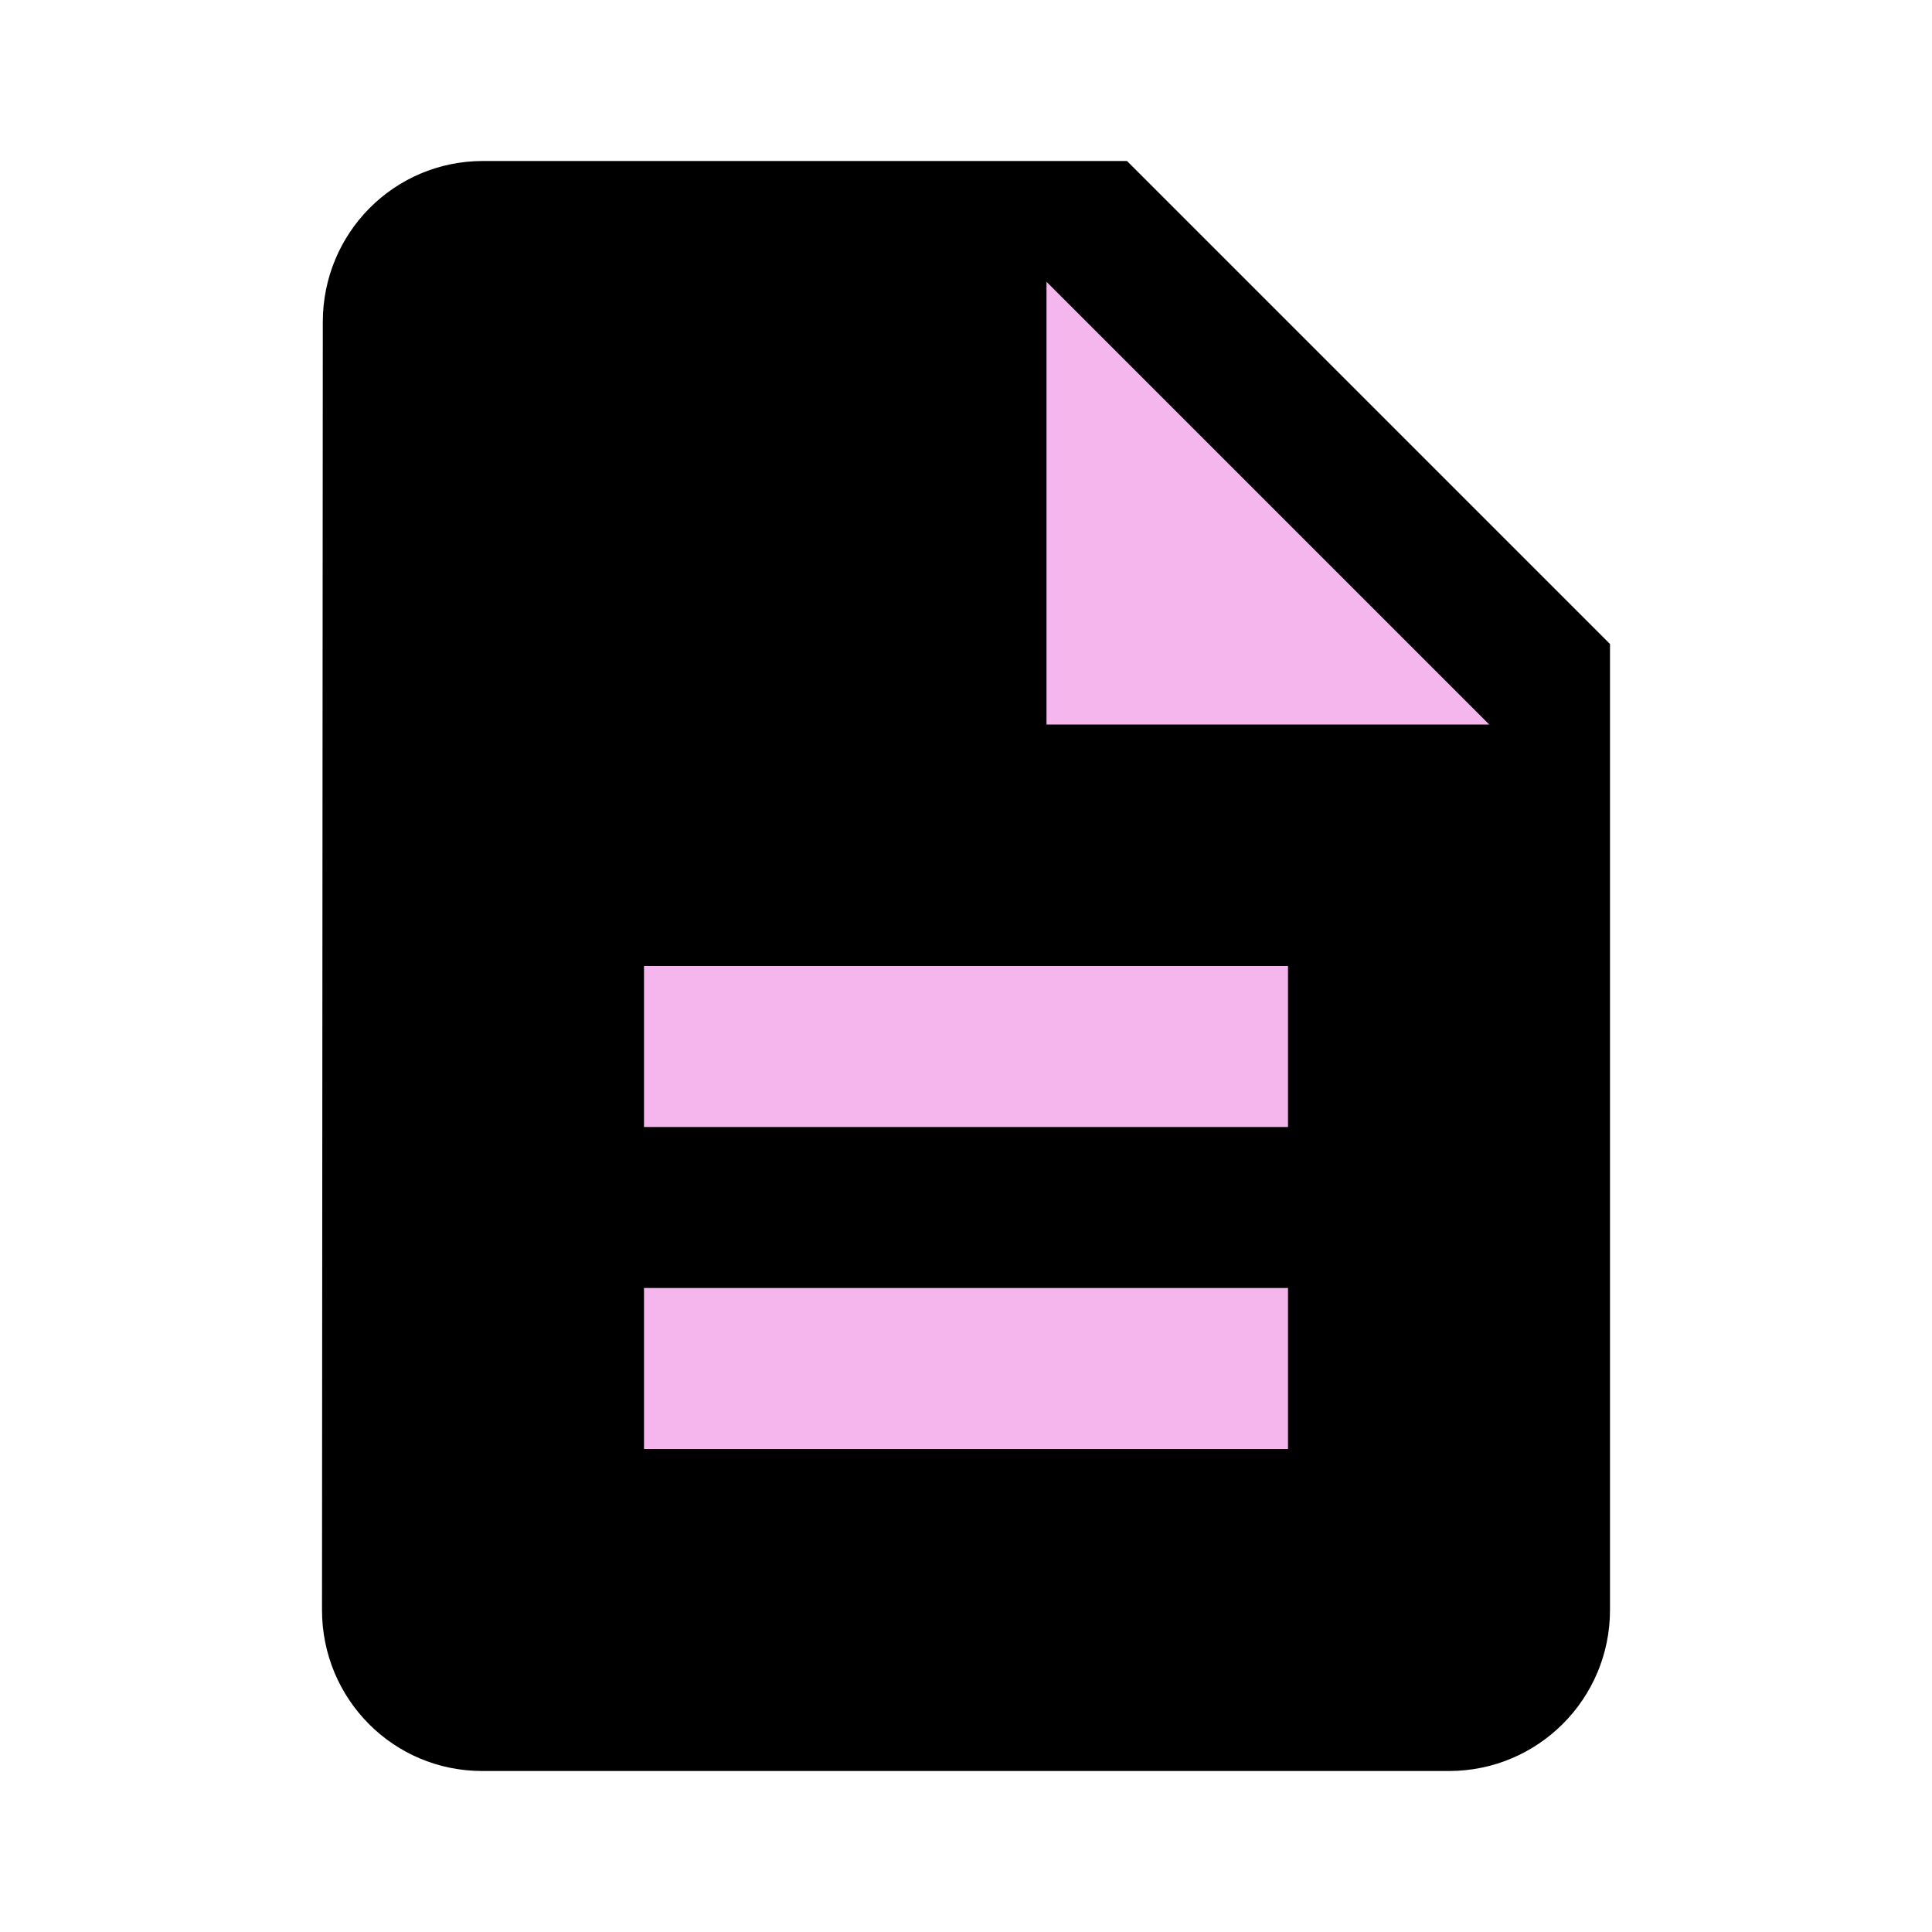 <svg fill="#f5b5ed" height="48" version="1.1" viewBox="0 0 48 48" width="48" xmlns="http://www.w3.org/2000/svg"><path d="M28 4L12 4c-2.21 0-3.98 1.79-3.98 4L8 40c0 2.21 1.77 4 3.98 4L36 44c2.21 0 4-1.79 4-4L40 16 28 4Z" fill="#000"/><path d="m32 36l-16 0 0-4 16 0 0 4z" fill="#f5b5ed"/><path d="m32 28l-16 0 0-4 16 0 0 4z" fill="#f5b5ed"/><path d="M26 18L26 7 37 18 26 18Z" fill="#f5b5ed"/></svg>